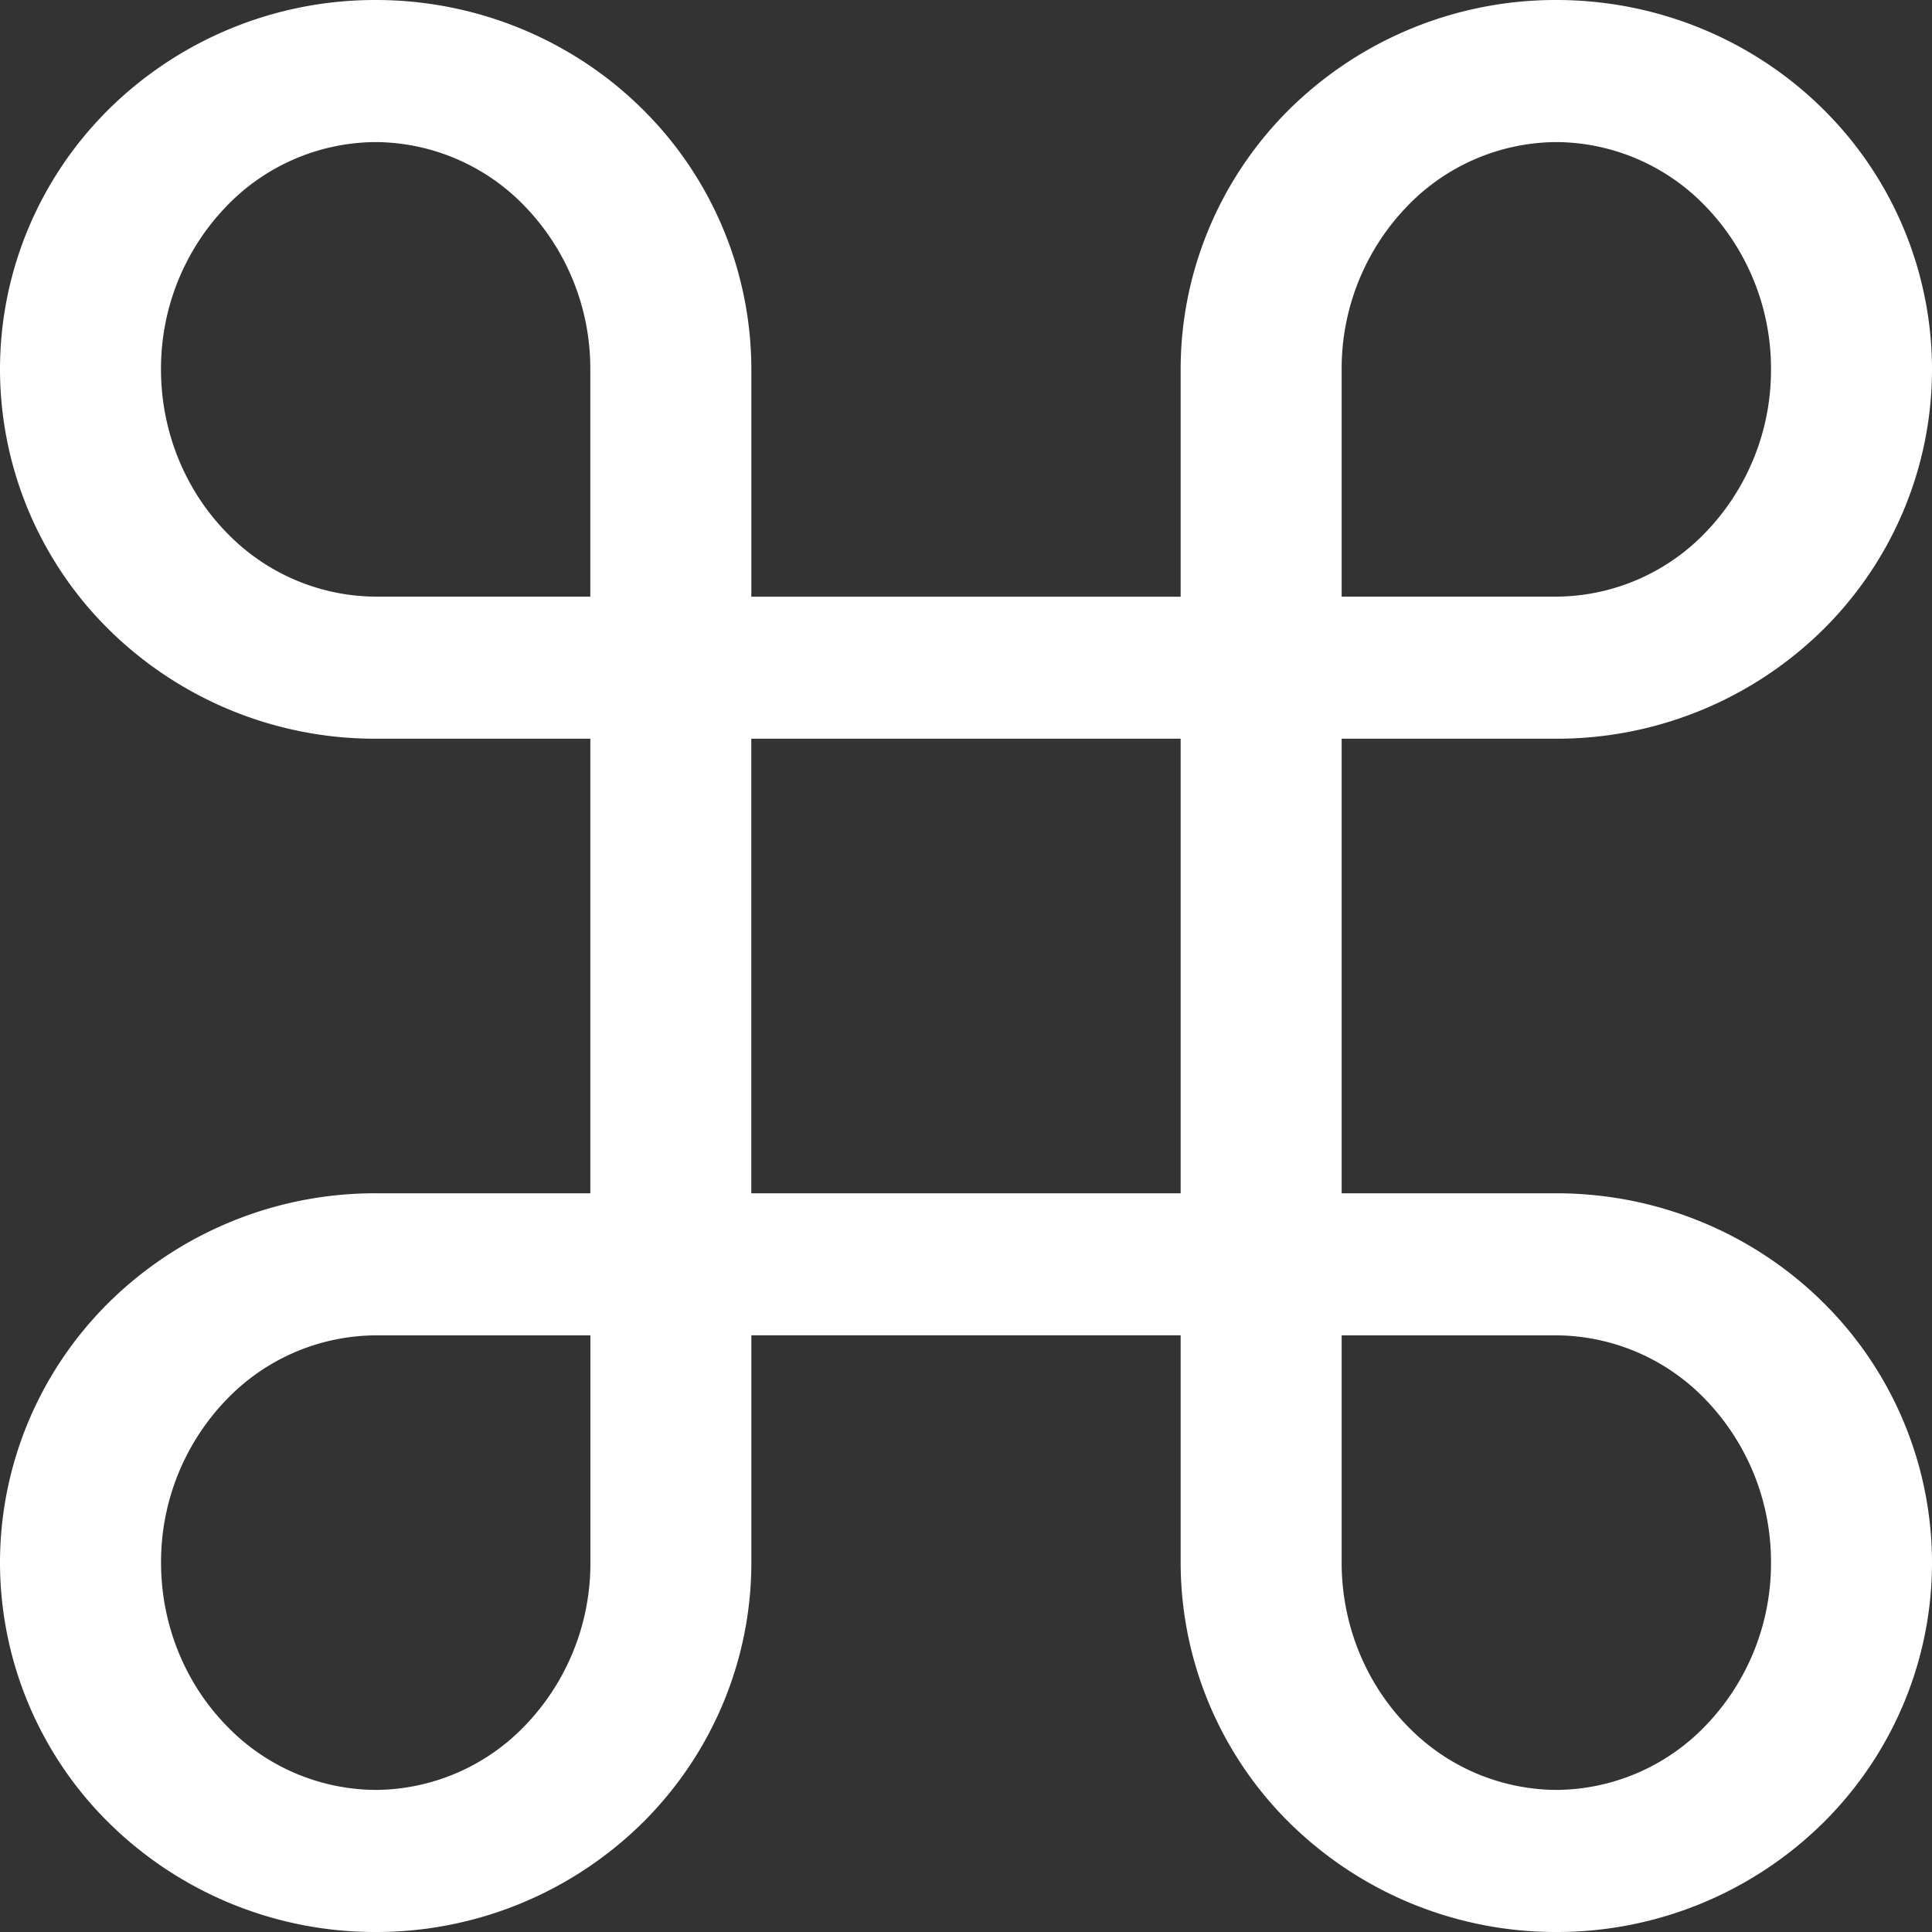 <?xml version="1.0" encoding="utf-8"?><svg width="39" height="39" fill="none" xmlns="http://www.w3.org/2000/svg" viewBox="0 0 39 39"><rect x="0" y="0" width="39" height="39" fill="#333333" stroke="none"/><path fill-rule="evenodd" clip-rule="evenodd" d="M2.146 2.255A7.648 7.648 0 017.583 0c2.088 0 4.038.84 5.438 2.255a7.393 7.393 0 012.146 5.2v4.59h8.666v-4.59c0-1.918.753-3.792 2.146-5.2A7.648 7.648 0 0131.417 0c2.088 0 4.037.84 5.437 2.255A7.393 7.393 0 0139 7.455c0 1.92-.752 3.794-2.146 5.202a7.648 7.648 0 01-5.437 2.255h-4.334v9.176h4.334c2.088 0 4.037.84 5.437 2.255A7.393 7.393 0 0139 31.544c0 1.92-.752 3.793-2.146 5.201A7.648 7.648 0 0131.417 39a7.648 7.648 0 01-5.438-2.255 7.393 7.393 0 01-2.146-5.2v-4.59h-8.666v4.59c0 1.918-.753 3.792-2.146 5.2A7.648 7.648 0 017.583 39a7.647 7.647 0 01-5.437-2.255A7.393 7.393 0 010 31.545c0-1.92.752-3.794 2.146-5.202a7.648 7.648 0 015.437-2.255h4.334v-9.176H7.583a7.648 7.648 0 01-5.437-2.255A7.393 7.393 0 010 7.456c0-1.92.752-3.793 2.146-5.201zm9.77 9.79v-4.59a4.717 4.717 0 00-1.344-3.314 4.207 4.207 0 00-2.989-1.273A4.207 4.207 0 004.594 4.14 4.717 4.717 0 003.25 7.456c0 1.275.503 2.465 1.344 3.315a4.207 4.207 0 002.99 1.273h4.333zm3.25 2.867v9.176h8.667v-9.176h-8.666zm-3.25 12.044H7.584a4.207 4.207 0 00-2.989 1.273 4.717 4.717 0 00-1.344 3.315c0 1.275.503 2.465 1.344 3.315a4.207 4.207 0 002.99 1.273 4.207 4.207 0 002.988-1.273 4.717 4.717 0 001.345-3.315v-4.588zm15.167 0v4.588c0 1.275.503 2.465 1.345 3.315a4.207 4.207 0 002.989 1.273 4.206 4.206 0 002.989-1.273 4.717 4.717 0 001.344-3.315 4.717 4.717 0 00-1.344-3.315 4.207 4.207 0 00-2.99-1.273h-4.333zm0-14.912h4.334a4.207 4.207 0 002.989-1.273 4.717 4.717 0 001.344-3.315 4.717 4.717 0 00-1.344-3.315 4.207 4.207 0 00-2.99-1.273 4.207 4.207 0 00-2.988 1.273 4.717 4.717 0 00-1.345 3.315v4.588z" fill="#fff"/></svg>